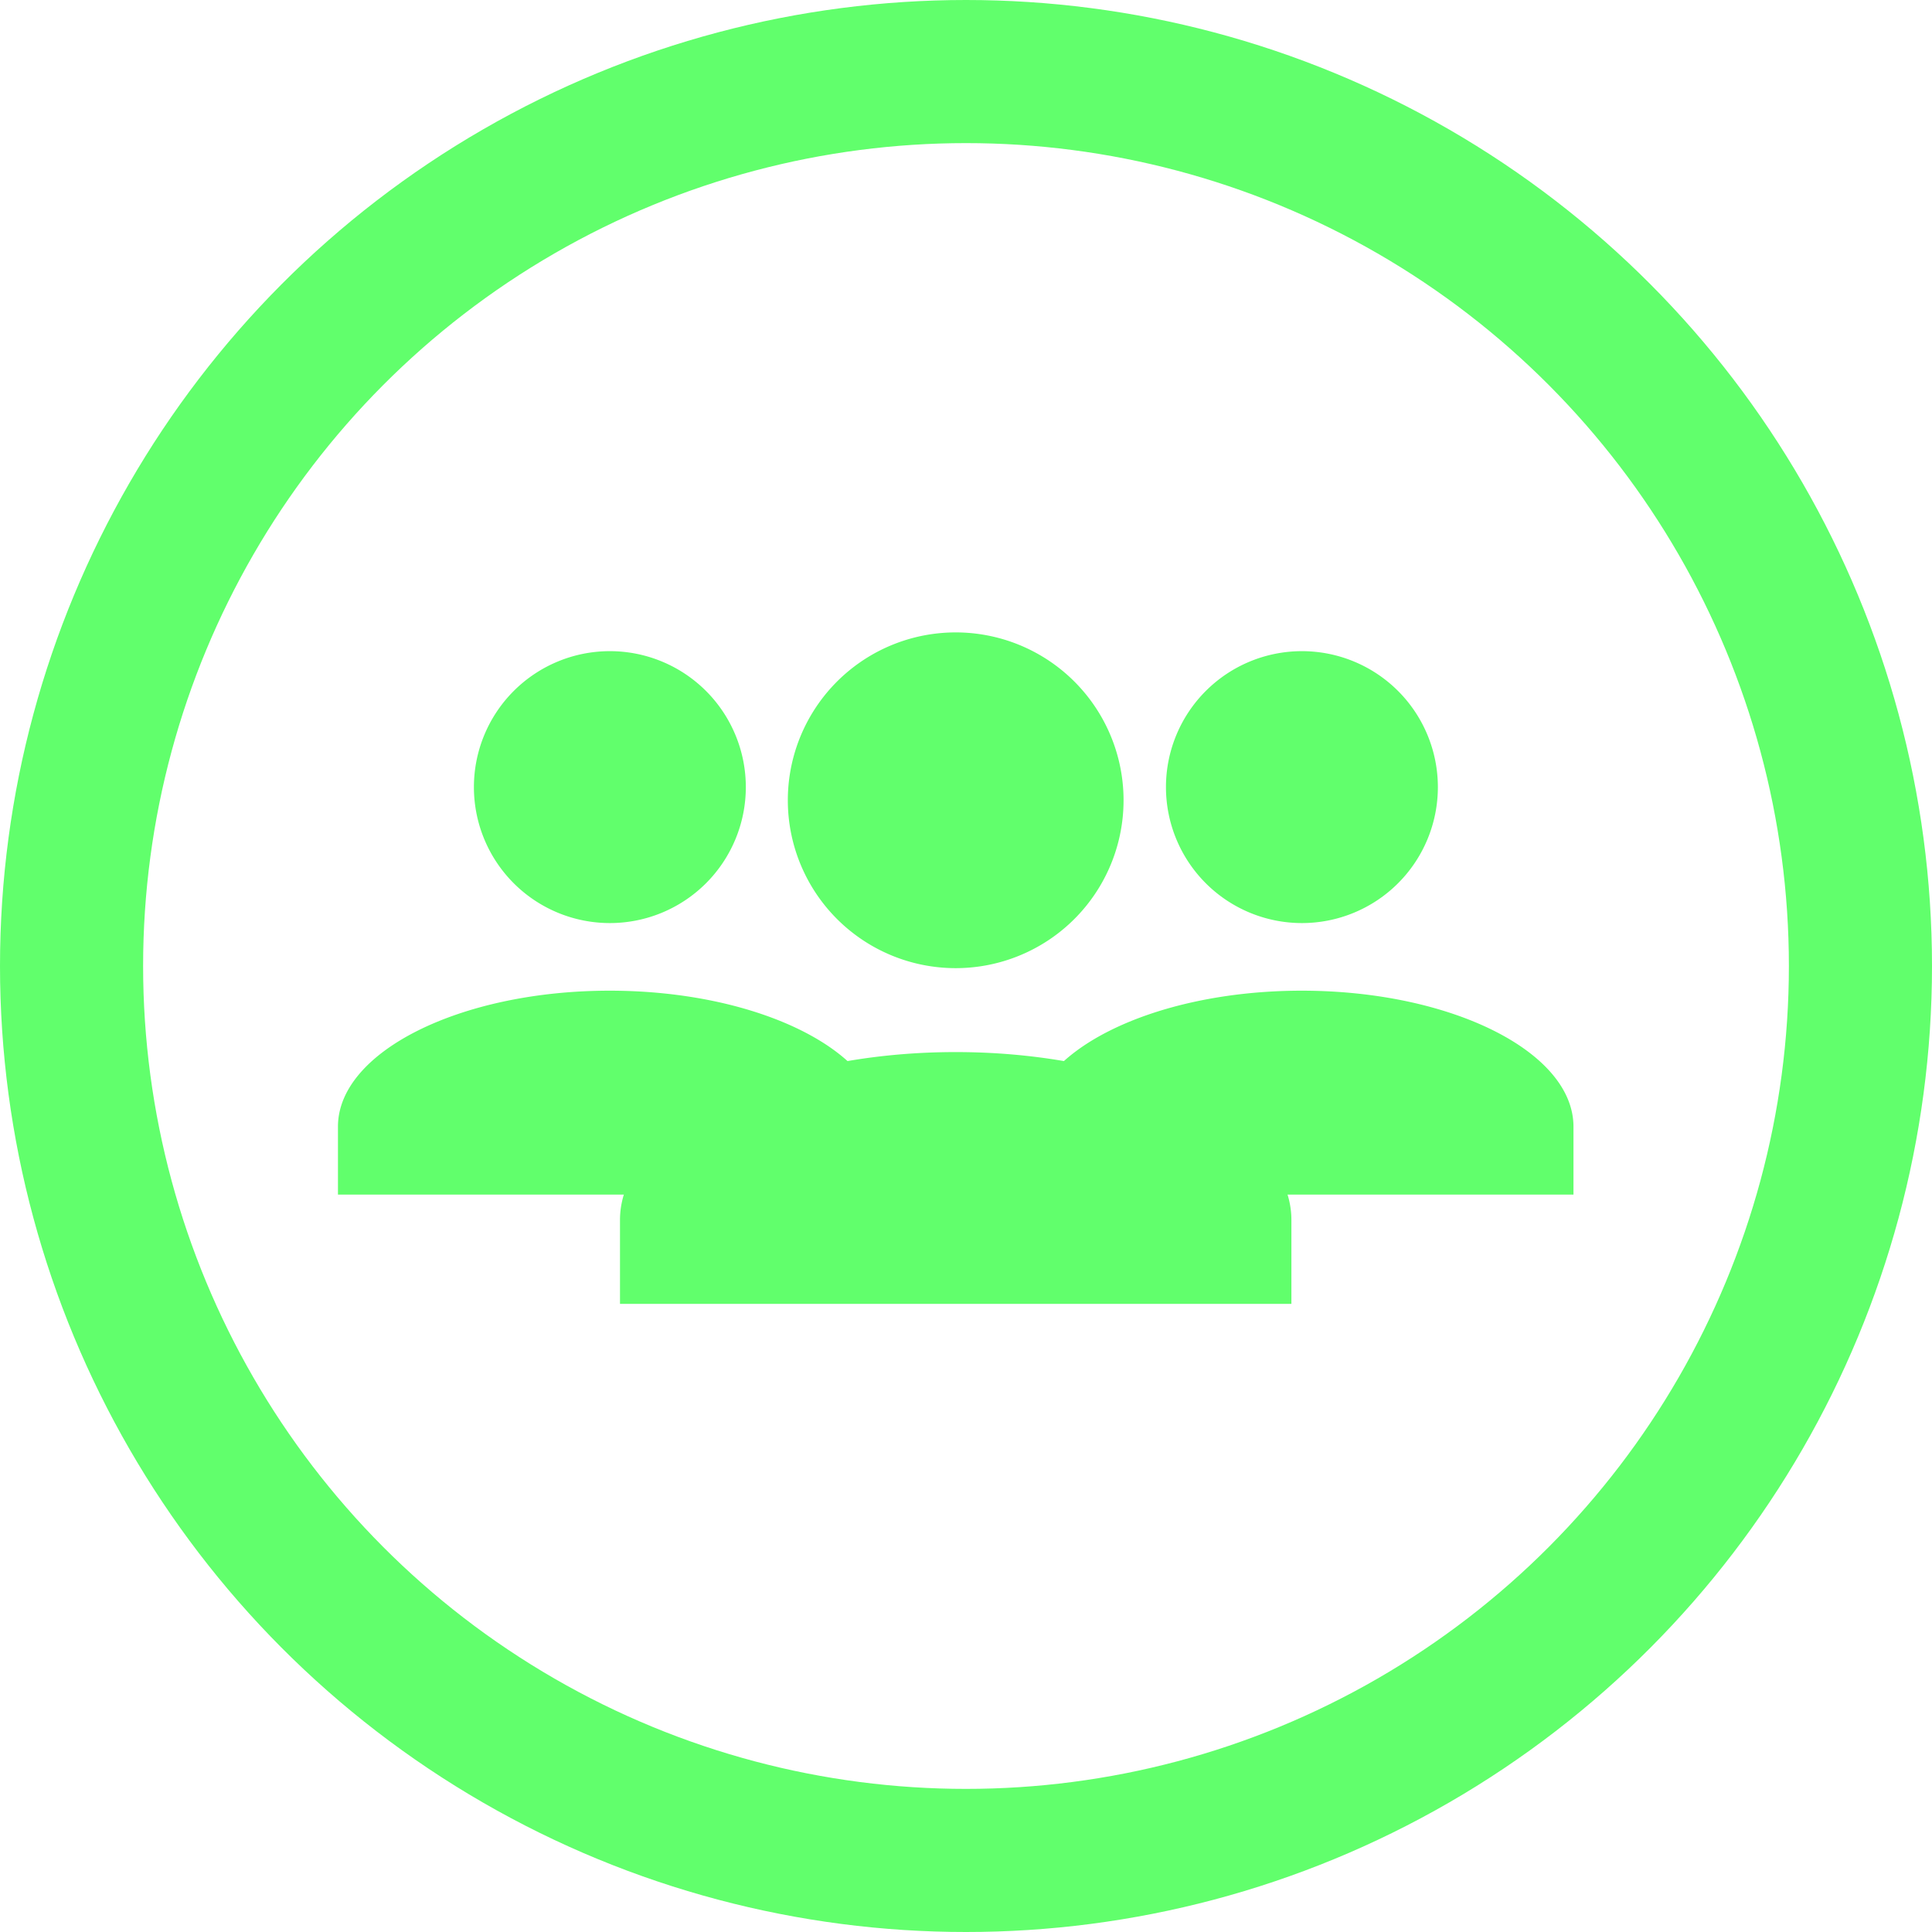 <svg xmlns="http://www.w3.org/2000/svg" viewBox="0 0 54 54">
  <defs>
    <style>
      .cls-1 {
        fill: #61ff6c;
      }

      .cls-2, .cls-4 {
        fill: none;
      }

      .cls-2 {
        stroke: #61ff6c;
        stroke-width: 4px;
      }

      .cls-3 {
        stroke: none;
      }
    </style>
  </defs>
  <g id="Symbol_15_1" data-name="Symbol 15 – 1" transform="translate(-265 -123)">
    <path id="Union_2" data-name="Union 2" class="cls-1" d="M0,18.767V16.421c0-2.581,4.222-4.692,9.383-4.692s9.383,2.111,9.383,4.692v2.346ZM4.691,4.692A4.692,4.692,0,1,1,9.383,9.383,4.692,4.692,0,0,1,4.691,4.692Z" transform="translate(282.329 140.677)"/>
    <path id="Union_4" data-name="Union 4" class="cls-1" d="M0,15.19v-1.9c0-2.089,3.418-3.8,7.595-3.8s7.595,1.709,7.595,3.8v1.9ZM3.8,3.8a3.8,3.8,0,1,1,3.8,3.8A3.8,3.8,0,0,1,3.8,3.8Z" transform="translate(293.789 141.2)"/>
    <path id="Union_3" data-name="Union 3" class="cls-1" d="M0,15.19v-1.9c0-2.089,3.418-3.8,7.595-3.8s7.595,1.709,7.595,3.8v1.9ZM3.8,3.8a3.8,3.8,0,1,1,3.8,3.8A3.8,3.8,0,0,1,3.8,3.8Z" transform="translate(274.446 141.2)"/>
    <g id="Ellipse_5" data-name="Ellipse 5" class="cls-2" transform="translate(265 123)">
      <circle class="cls-3" cx="27" cy="27" r="27"/>
      <circle class="cls-4" cx="27" cy="27" r="25"/>
    </g>
  </g>
</svg>
